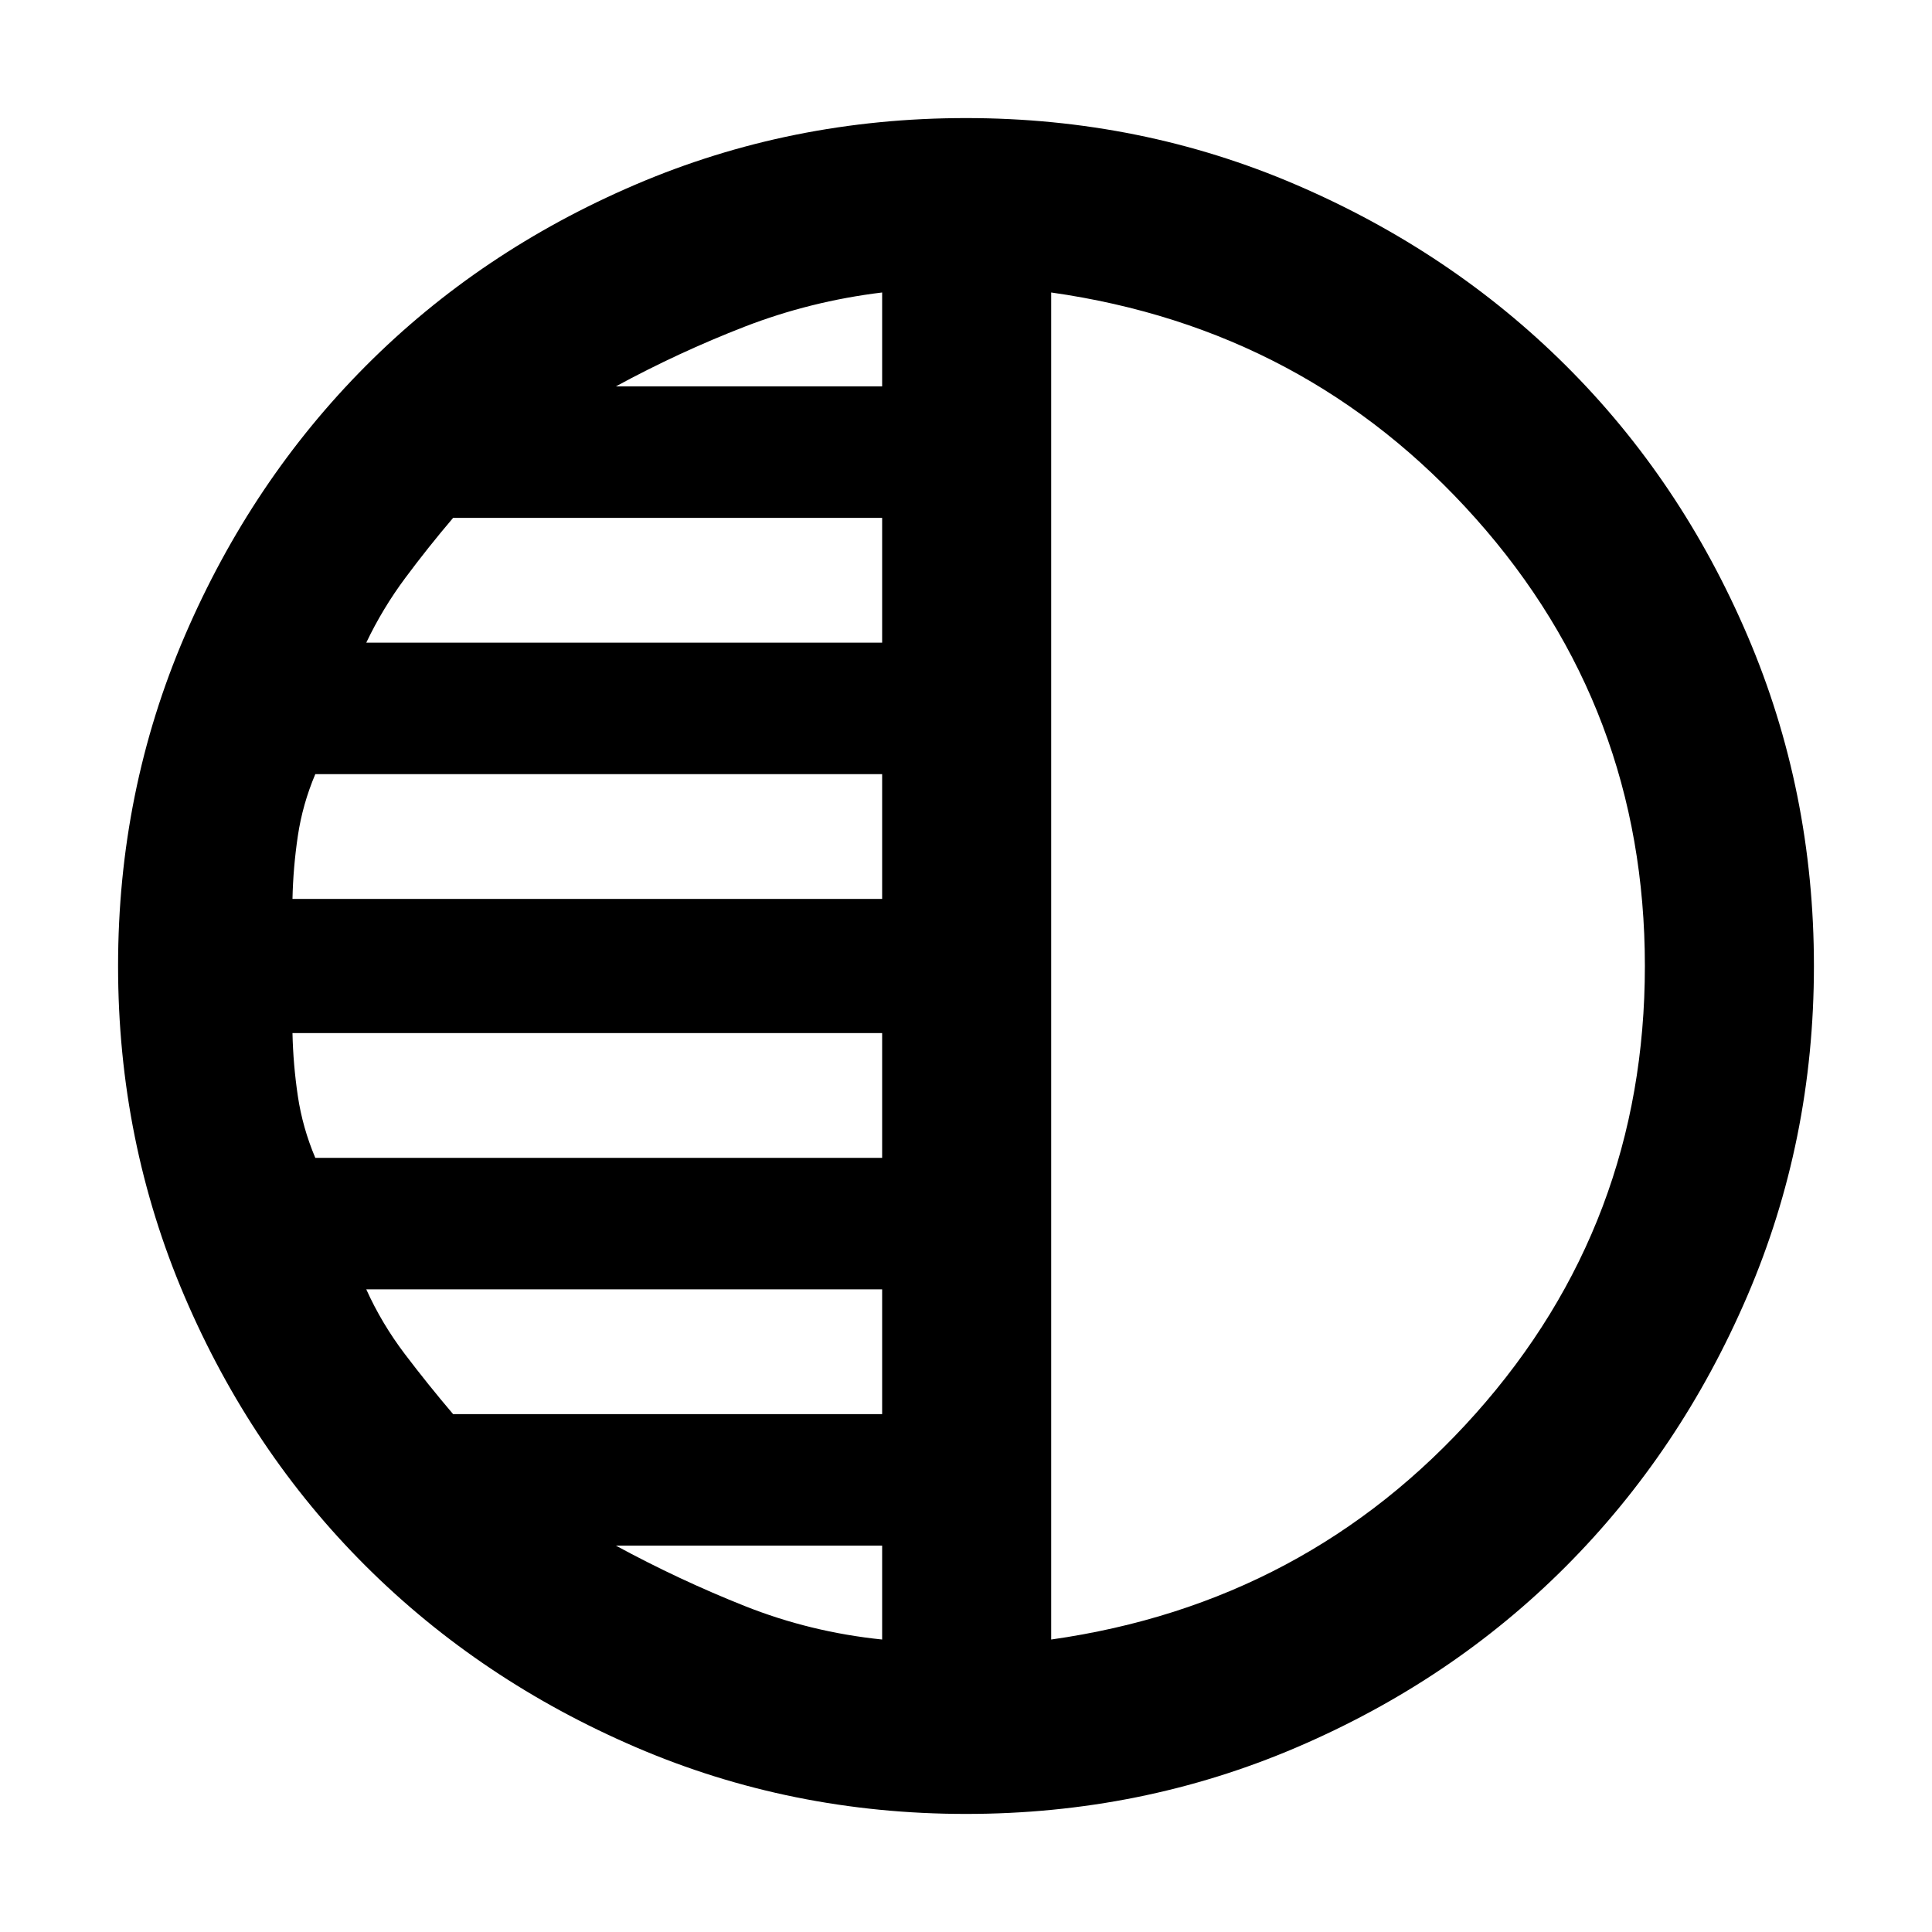 <svg xmlns="http://www.w3.org/2000/svg" height="40" viewBox="0 -960 960 960" width="40"><path d="M480-58.67q-86.97 0-164.09-33.16-77.11-33.16-134.16-90-57.04-56.85-90.06-134.02Q58.67-393.03 58.67-480t33.16-164.09q33.16-77.11 90-134.16 56.85-57.04 134.02-90.06 77.18-33.02 164.15-33.02t164.09 33.16q77.11 33.16 134.16 90 57.04 56.85 90.06 134.02 33.02 77.18 33.02 164.15t-33.16 164.09q-33.16 77.11-90 134.16-56.85 57.04-134.02 90.06Q566.97-58.67 480-58.67Zm42.33-756v669.34q127-18 211-112.37t84-222.3q0-127.93-84-222.3t-211-112.37Zm-84 46.67v-46.67q-35.66 4.34-68.33 17Q337.33-785 306-768h132.33Zm0 127.33v-62H225.15q-12.48 14.67-23.76 29.84-11.28 15.16-19.39 32.16h256.33Zm0 127.34v-62H156.67q-6.34 15-8.67 30.66-2.33 15.67-2.67 31.34h293Zm0 128.66v-62h-293q.34 15.67 2.67 31.34 2.33 15.66 8.67 30.66h281.66Zm0 127.34v-62H182q7.67 17 19.17 32.16 11.5 15.17 23.98 29.84h213.18Zm0 112V-192H306q31.33 17 64 30t68.33 16.67Zm84-334.67Z"/></svg>